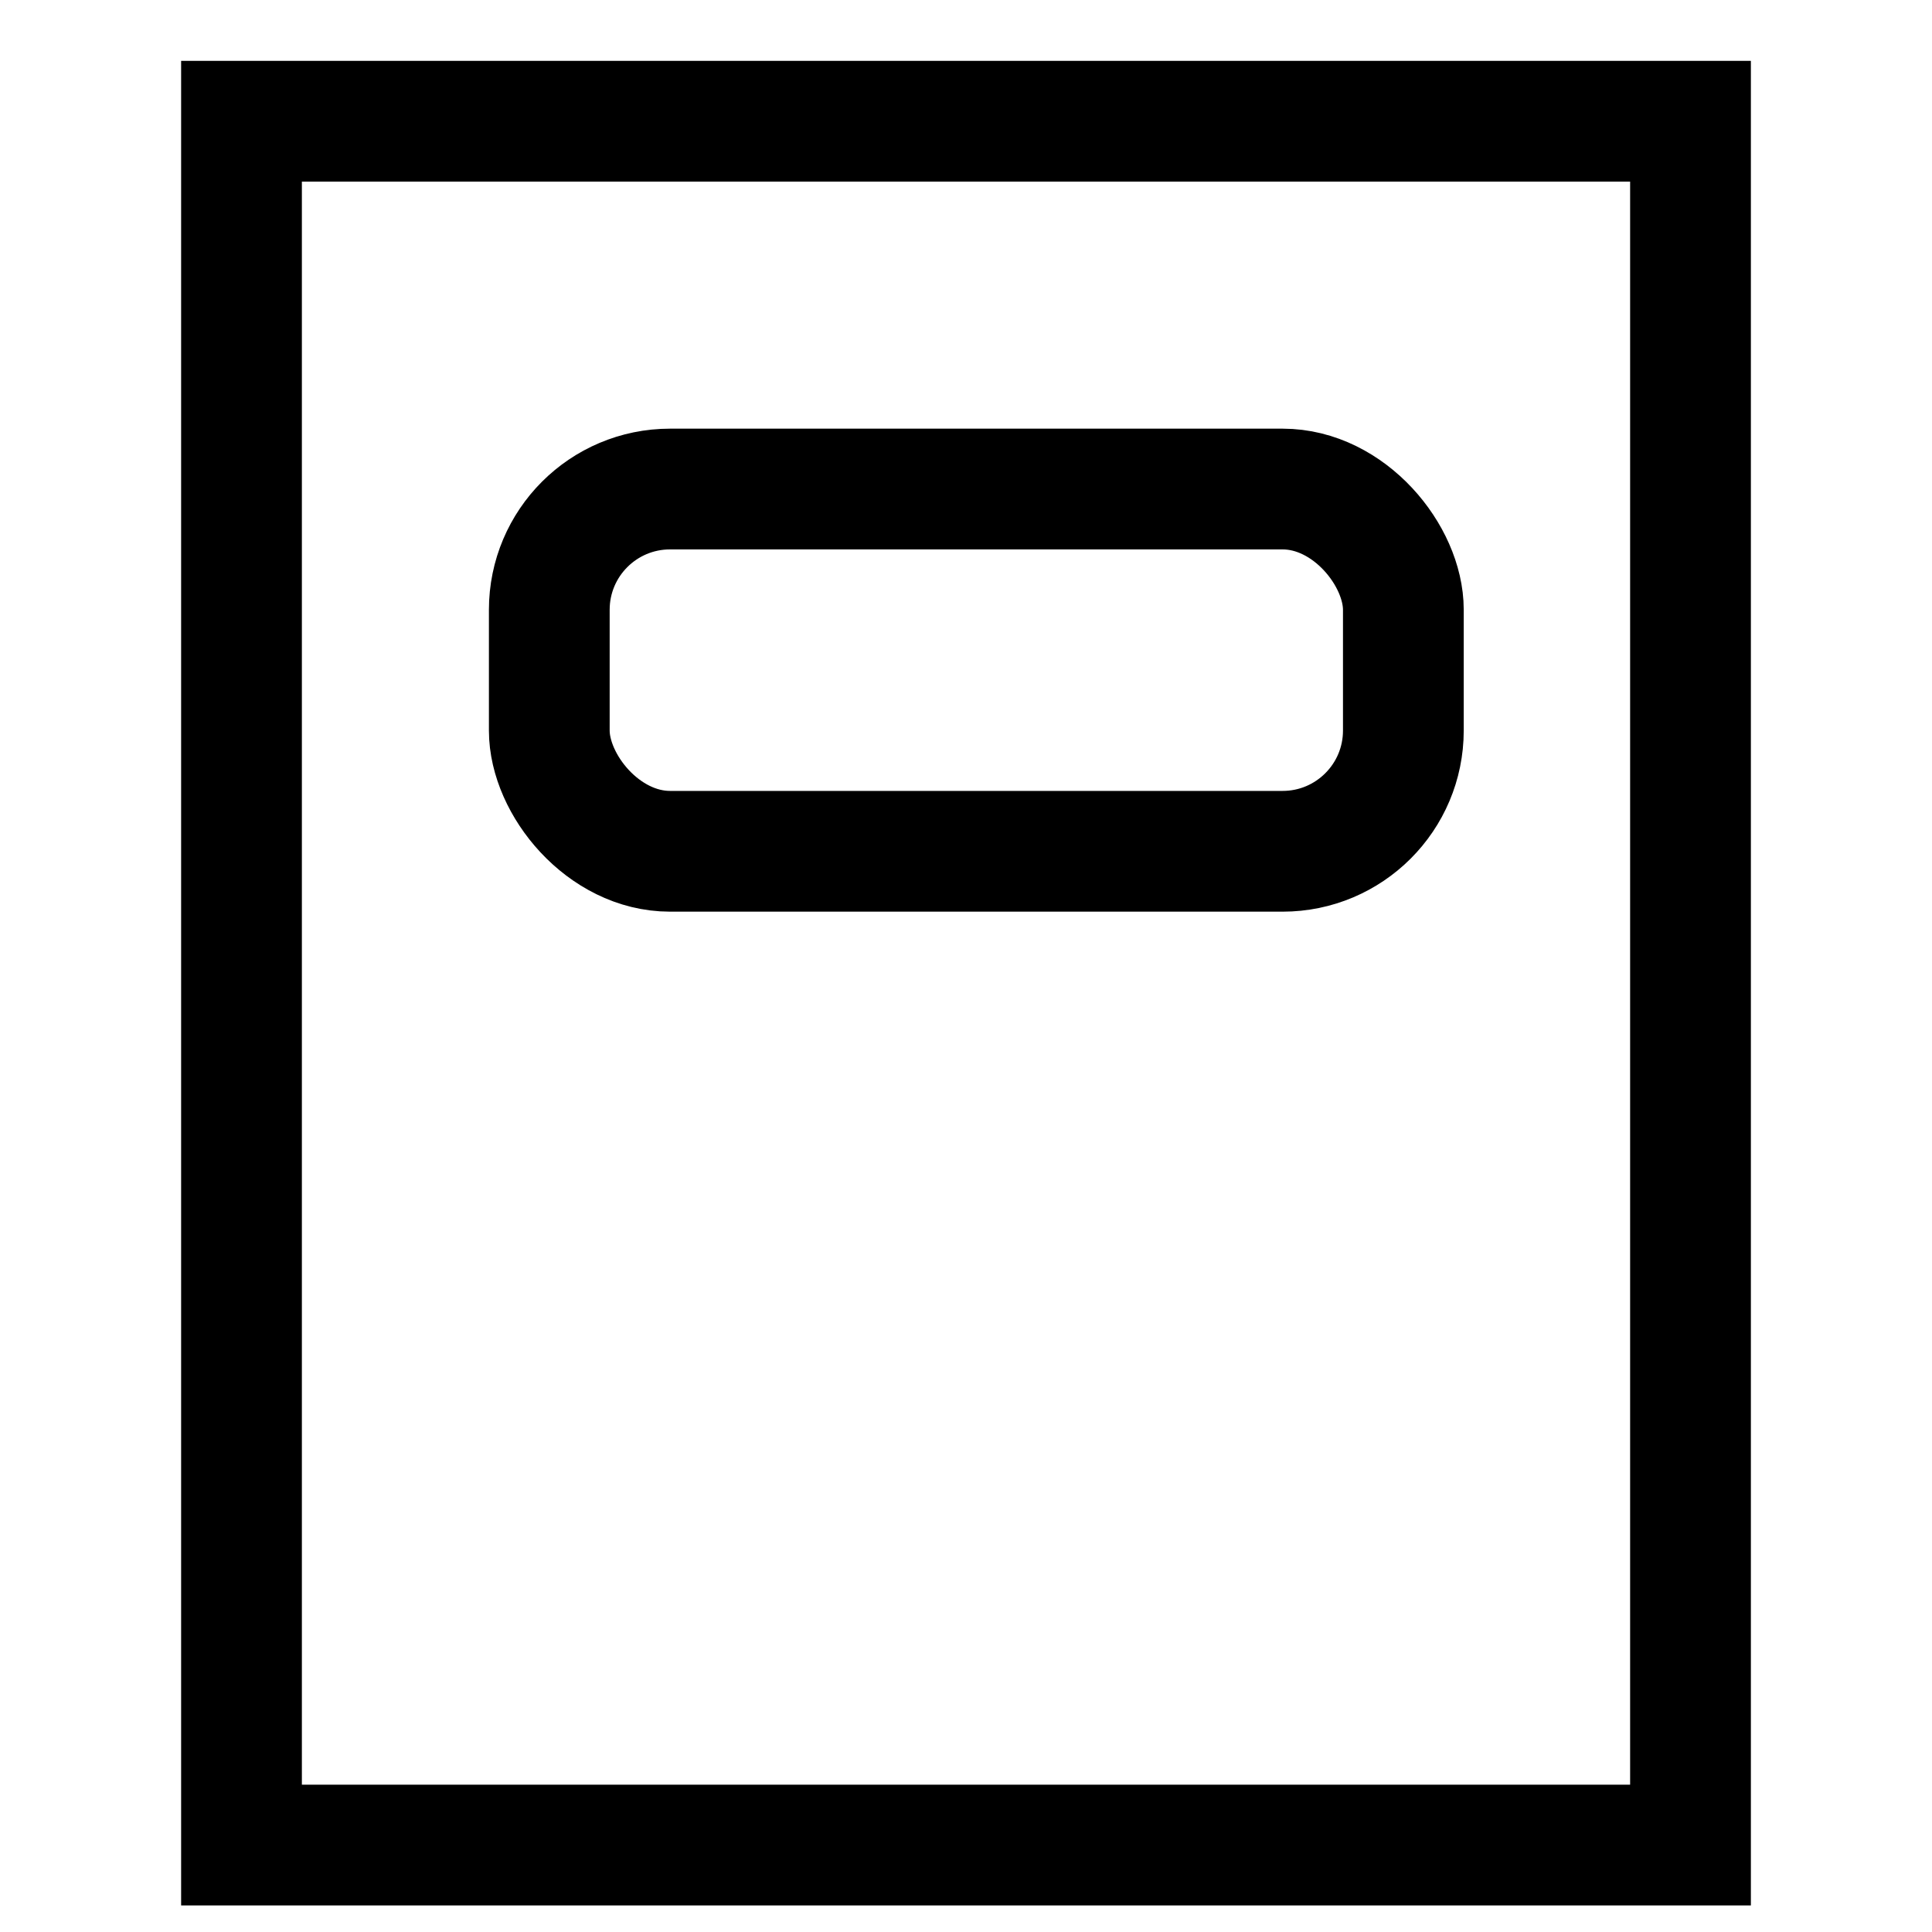 <svg xmlns="http://www.w3.org/2000/svg" xmlns:xlink="http://www.w3.org/1999/xlink" width="16" height="16" viewBox="0 0 16 16"><defs><style>.a{clip-path:url(#b);}.b{fill:none;stroke:#000;}</style><clipPath id="b"><rect width="16" height="16"/></clipPath></defs><g id="a" class="a"><g transform="translate(-15.451 -14.296)"><g transform="translate(17.451 15.296)"><path class="b" d="M2617.591,1556.3v14.276h12V1556.3Z" transform="translate(-2617.591 -1556.296)"/><rect class="b" width="7.073" height="3" rx="1" transform="translate(2.549 3.05)"/></g></g></g></svg>
